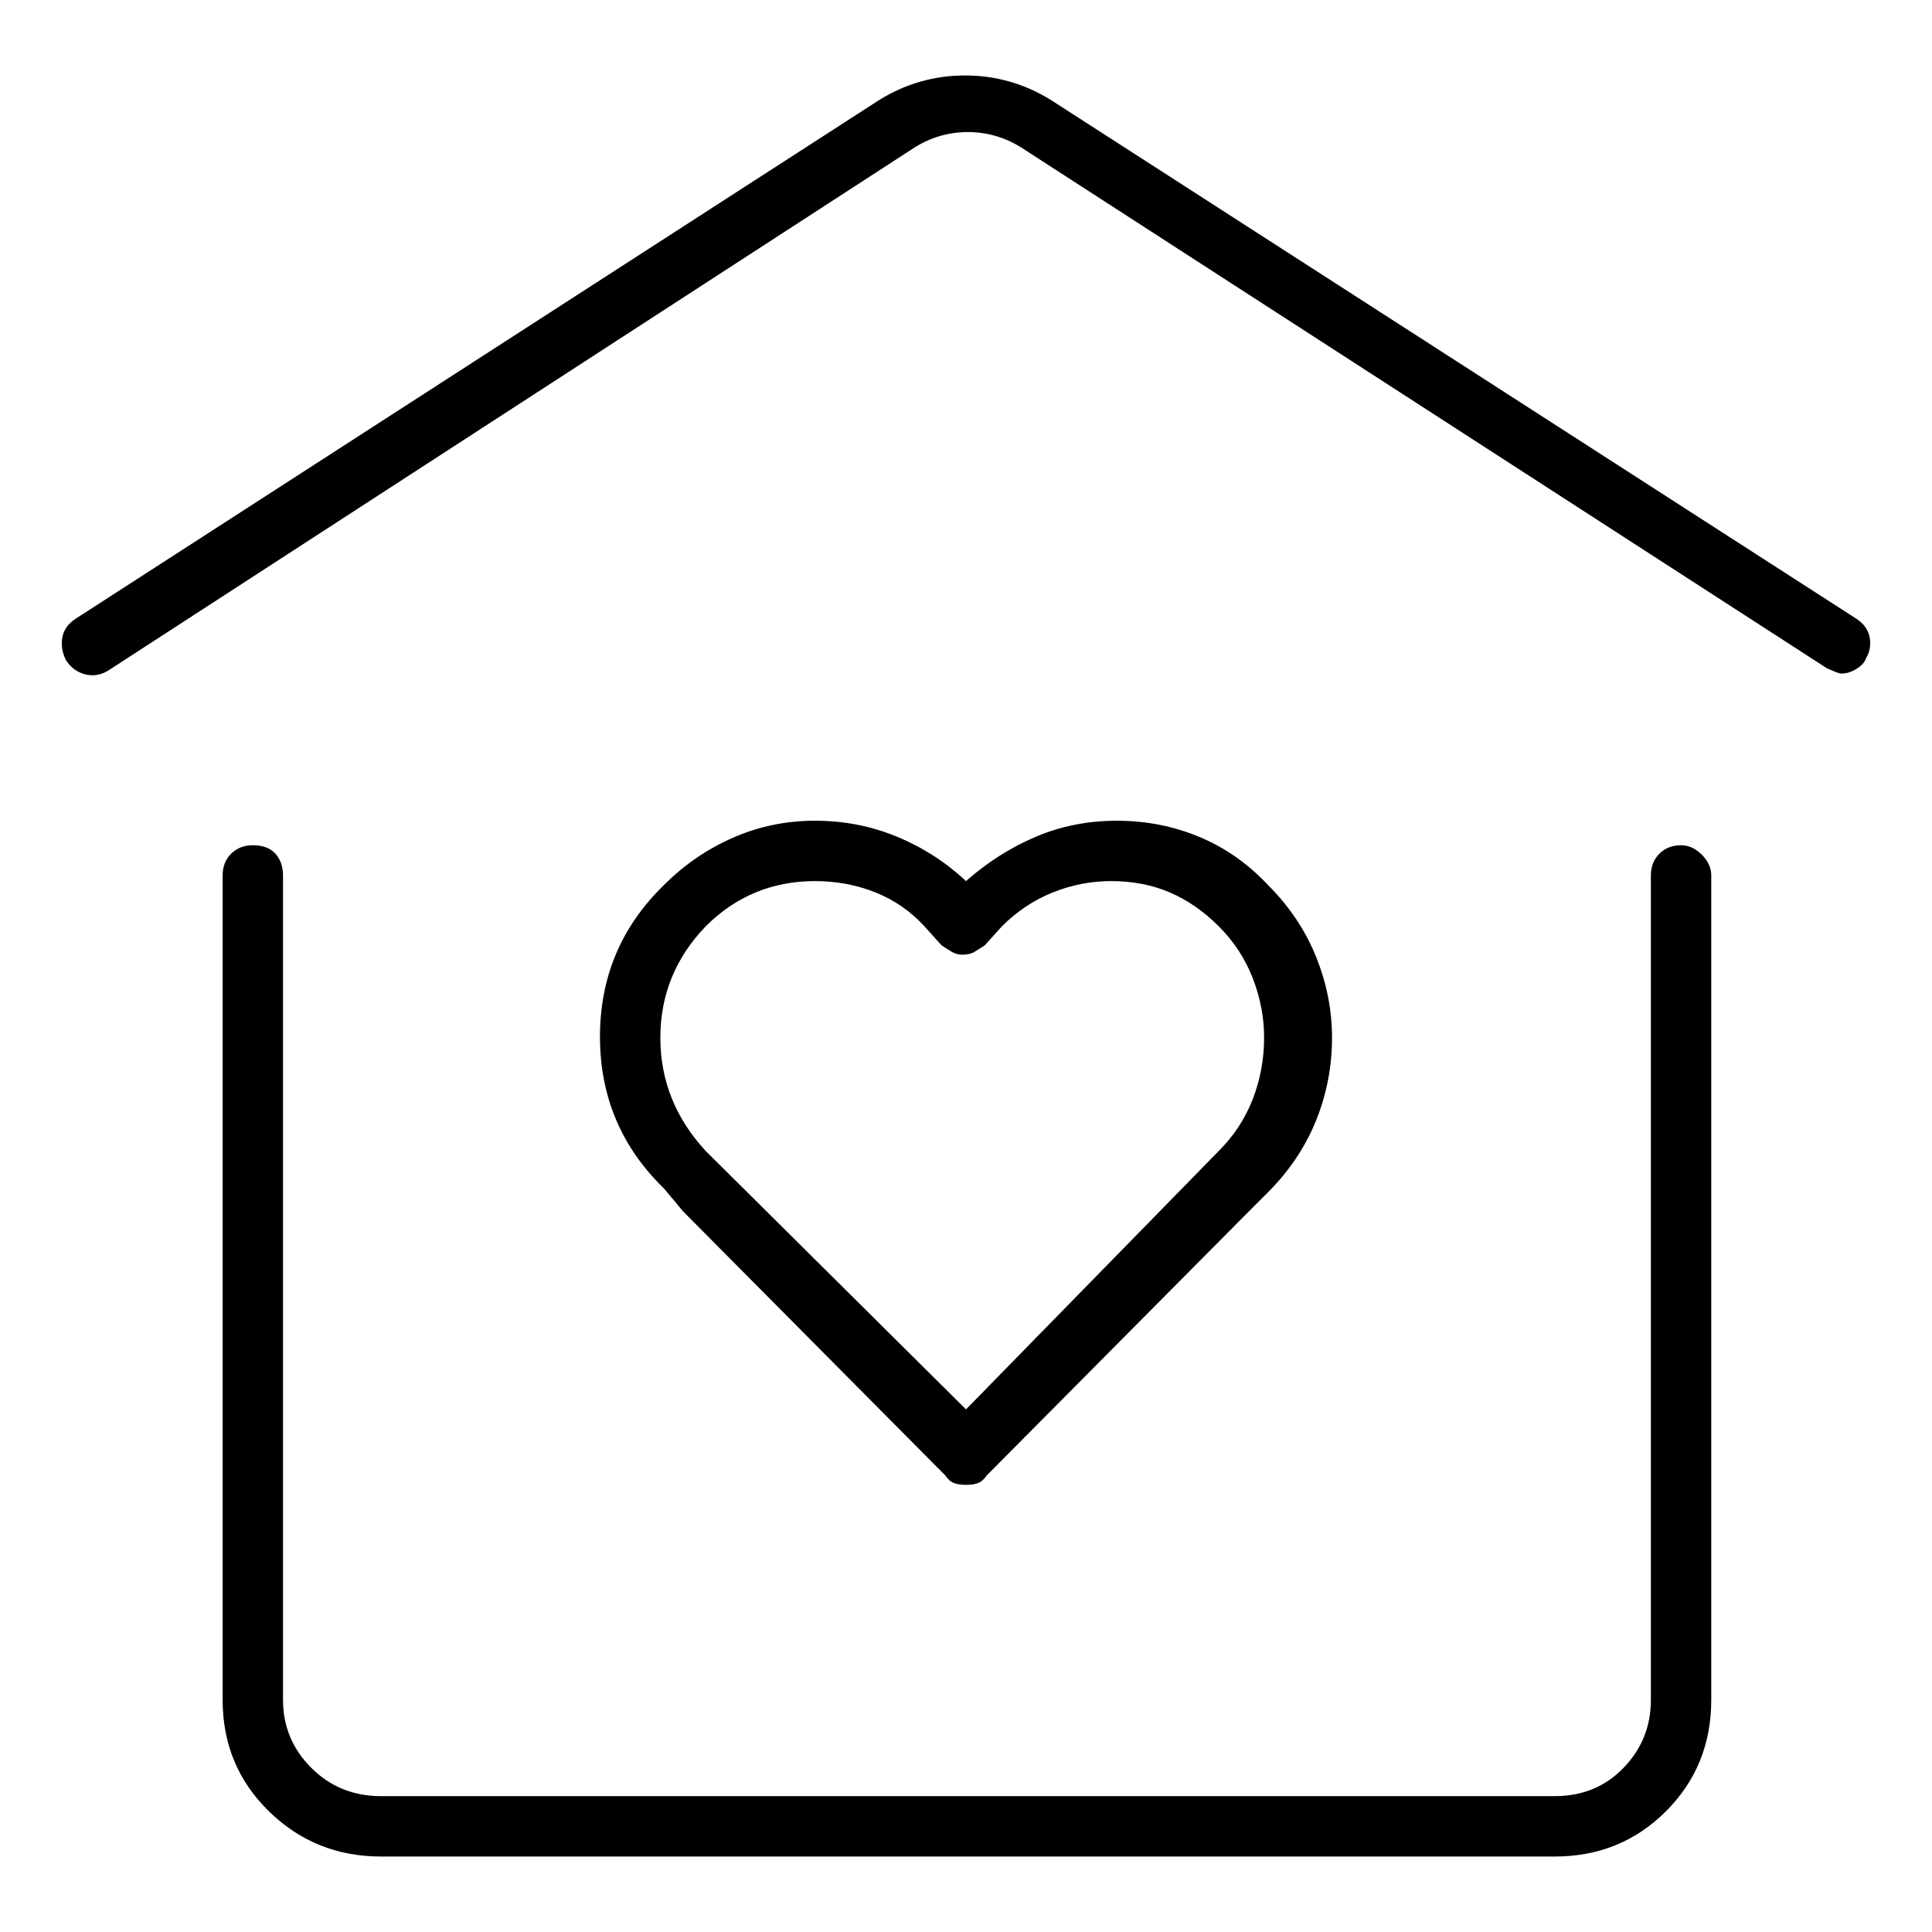 <svg viewBox="0 0 1024 1024" xmlns="http://www.w3.org/2000/svg">
  <path transform="scale(1, -1) translate(0, -960)" fill="currentColor" d="M891 512q-7 0 -11.5 -4.5t-4.5 -11.5v-437q0 -21 -14.5 -36t-36.5 -15h-622q-22 0 -37 15t-15 36v437q0 7 -4 11.5t-12 4.5q-7 0 -11.5 -4.5t-4.5 -11.5v-437q0 -35 24.5 -59t59.5 -24h622q35 0 59 24t24 59v437q0 6 -5 11t-11 5zM984 632l-427 275q-21 13 -45.5 13 t-45.5 -13l-426 -275q-6 -4 -7 -10t2 -12q4 -6 10.5 -7.5t12.5 2.5l427 277q13 8 28 8t28 -8l427 -276q2 -1 4.5 -2t3.5 -1q4 0 8 2.5t5 5.5q3 5 2 11t-7 10zM362 318l139 -140q2 -3 4.5 -4t6.5 -1t6.5 1t4.5 4l139 140v0v0l10 10q17 17 25.5 38t8.5 44q0 22 -8.5 43 t-25.5 38q-16 17 -36.5 25.5t-43.5 8.5v0v0q-23 0 -43 -8.5t-37 -23.5q-16 15 -36.5 23.5t-43.5 8.5t-43.5 -9t-36.5 -25q-34 -33 -34 -80.5t34 -80.5l10 -12v0v0v0zM374 469q12 12 26.5 18t31.5 6t32 -6t26 -18l9 -10q3 -2 5.5 -3.5t5.5 -1.5q4 0 6.5 1.5t5.5 3.5l9 10 q12 12 27 18t31 6v0v0q17 0 31 -6t26 -18t18 -27.5t6 -31.5q0 -17 -6 -32.5t-18 -27.5l-134 -137l-138 137q-24 26 -24 60t24 59v0z" />
</svg>